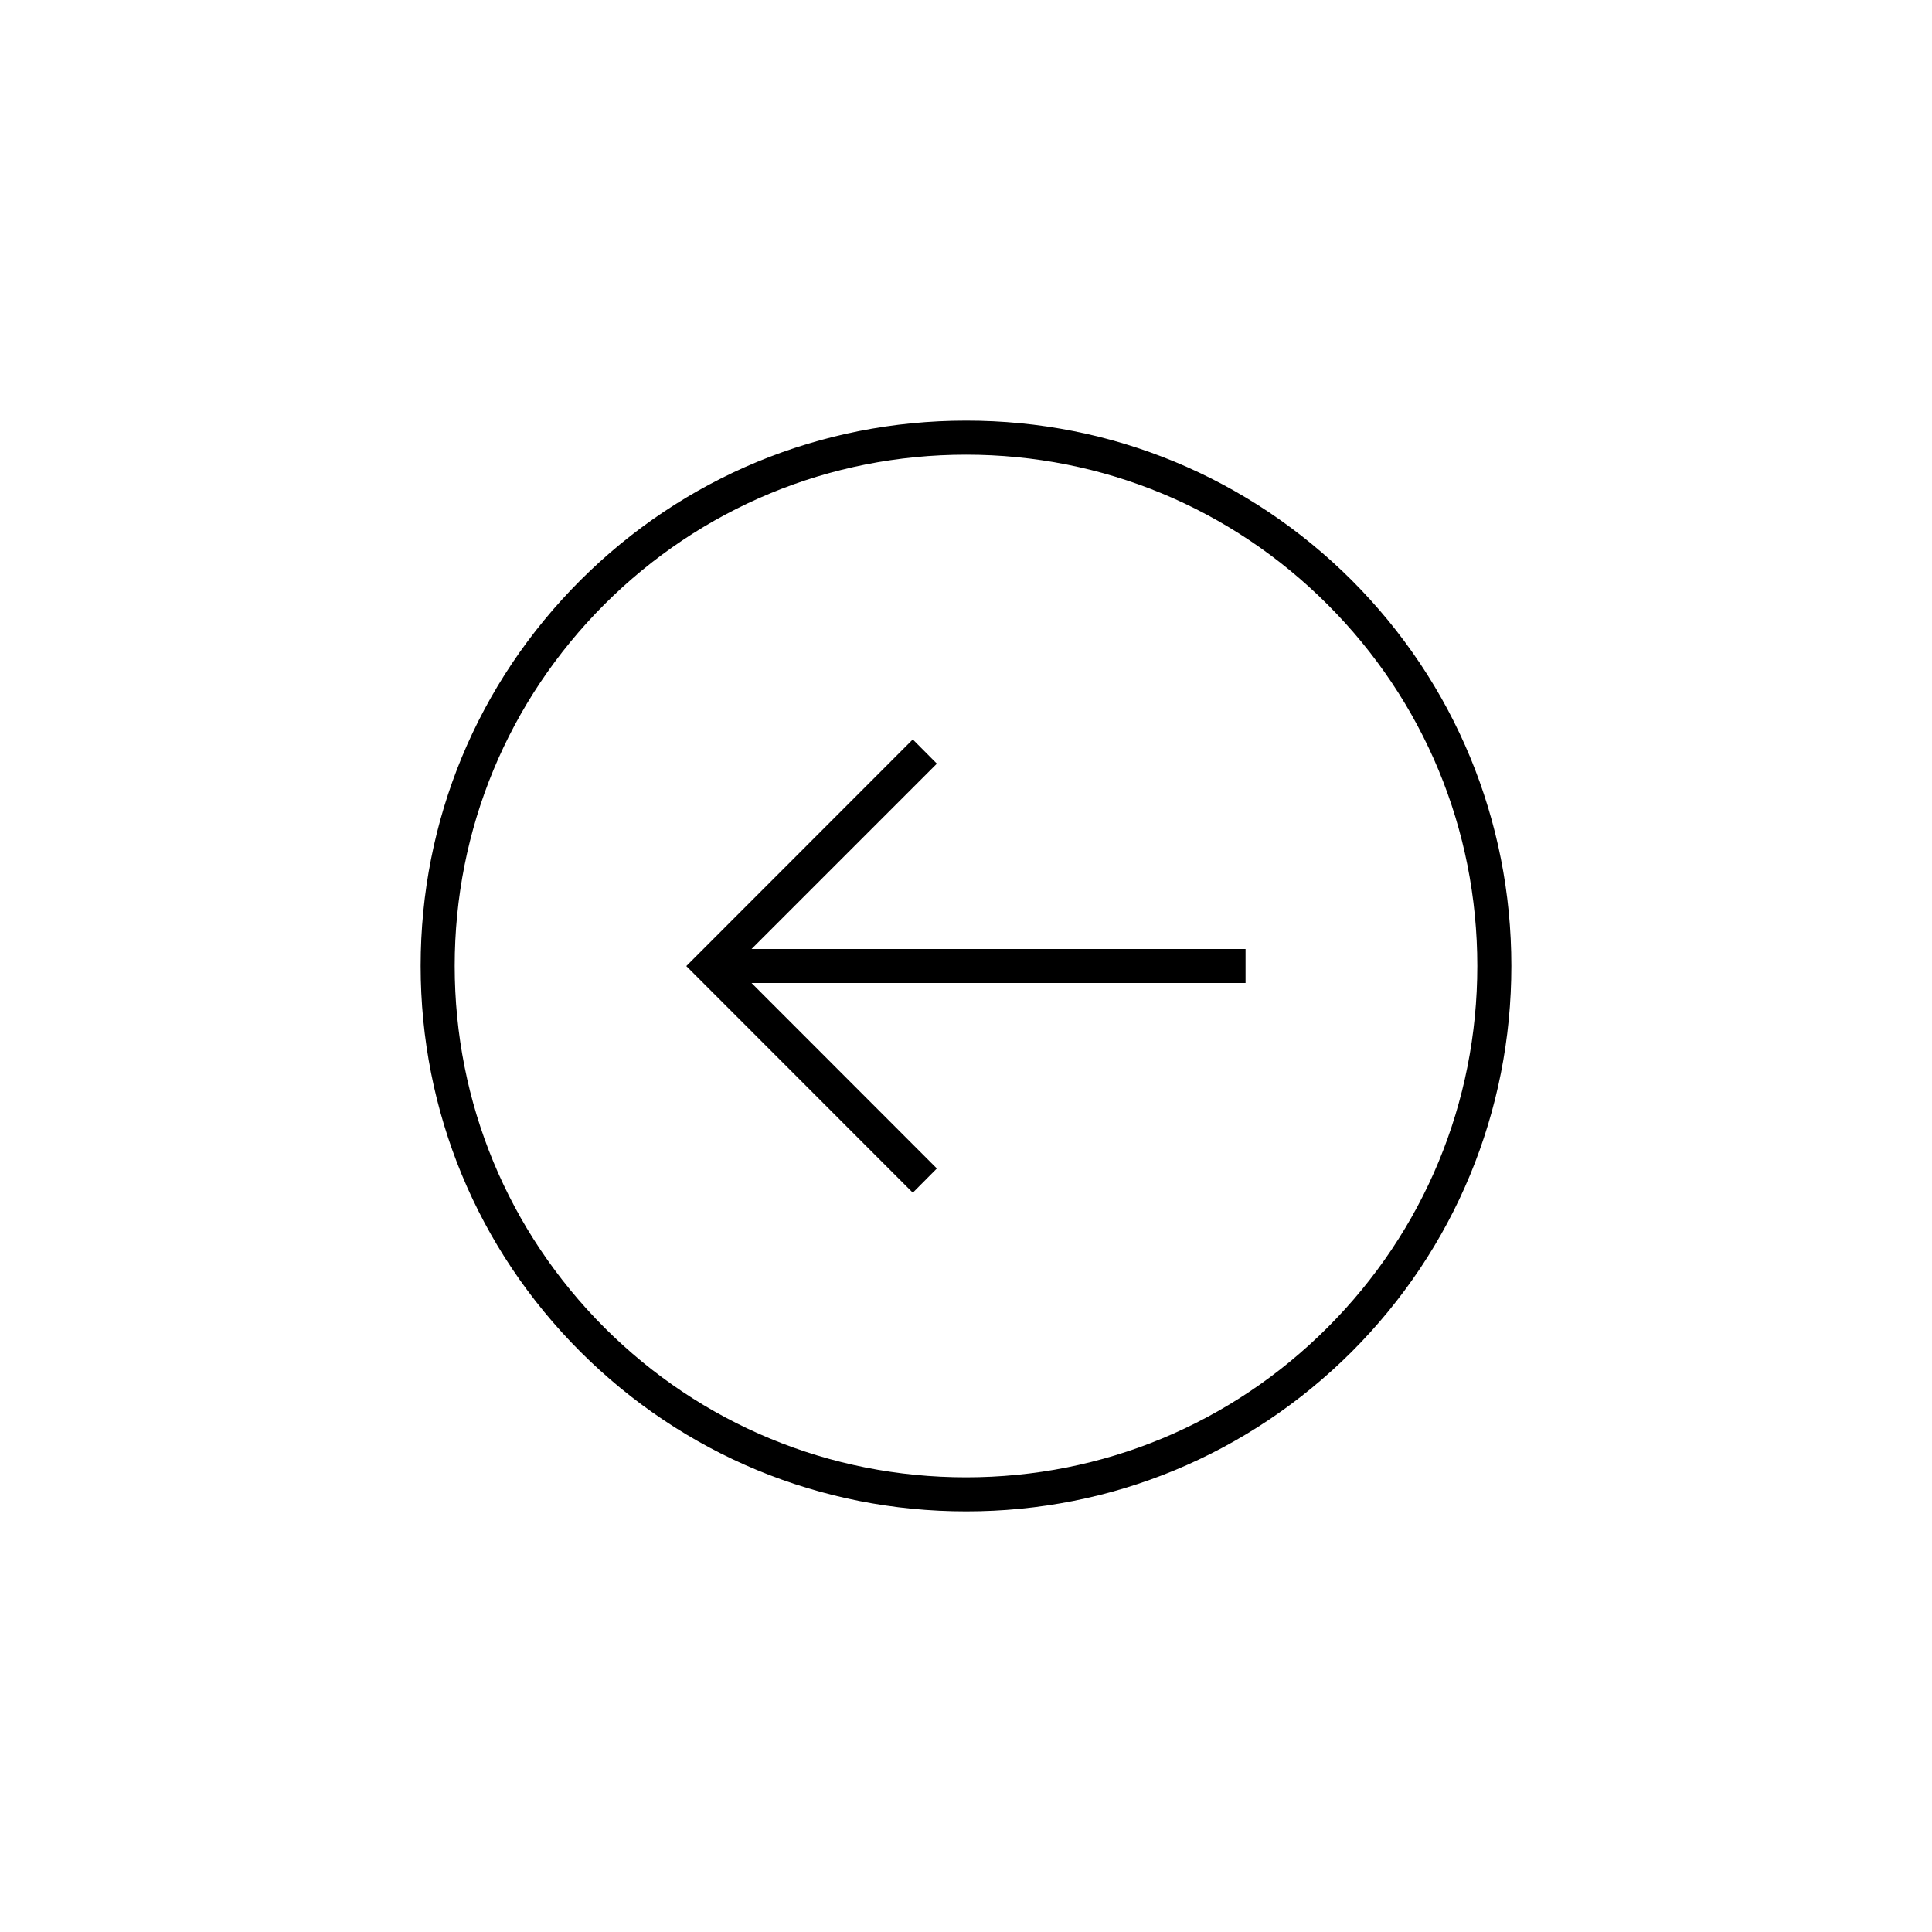 <?xml version="1.0" encoding="UTF-8"?>
<!DOCTYPE svg PUBLIC "-//W3C//DTD SVG 1.1//EN" "http://www.w3.org/Graphics/SVG/1.1/DTD/svg11.dtd">
<!-- Creator: CorelDRAW X7 -->
<svg xmlns="http://www.w3.org/2000/svg" xml:space="preserve" width="1.356in" height="1.356in" version="1.1" style="shape-rendering:geometricPrecision; text-rendering:geometricPrecision; image-rendering:optimizeQuality; fill-rule:evenodd; clip-rule:evenodd"
viewBox="0 0 13563 13563"
 xmlns:xlink="http://www.w3.org/1999/xlink">
 <defs>
  <style type="text/css">
   <![CDATA[
    .fil0 {fill:none}
    .fil1 {fill:black}
   ]]>
  </style>
 </defs>
 <g id="Layer_x0020_1">
  <g id="_2542891402960">
   <polygon class="fil0" points="13563,13563 0,13563 0,0 13563,0 "/>
   <path class="fil1" d="M8744 6662l-3468 0 1301 -1301 -169 -170 -1590 1591 1590 1591 169 -170 -1301 -1302 3468 0 0 -239zm1866 119c0,-1022 -398,-1984 -1121,-2708 -724,-722 -1685,-1121 -2707,-1120 -1023,0 -1984,398 -2708,1121 -723,723 -1121,1685 -1121,2707 0,1023 398,1985 1121,2708 724,723 1685,1121 2708,1121 1022,1 1983,-398 2707,-1120 723,-724 1121,-1686 1121,-2709zm-7418 0c0,-959 374,-1860 1051,-2538 678,-677 1579,-1051 2539,-1051 959,0 1860,374 2537,1051 678,678 1052,1579 1052,2538 0,960 -374,1861 -1052,2539 -677,677 -1578,1051 -2537,1051 -960,0 -1861,-374 -2539,-1051 -677,-678 -1051,-1579 -1051,-2539z"/>
  </g>
 </g>
</svg>
